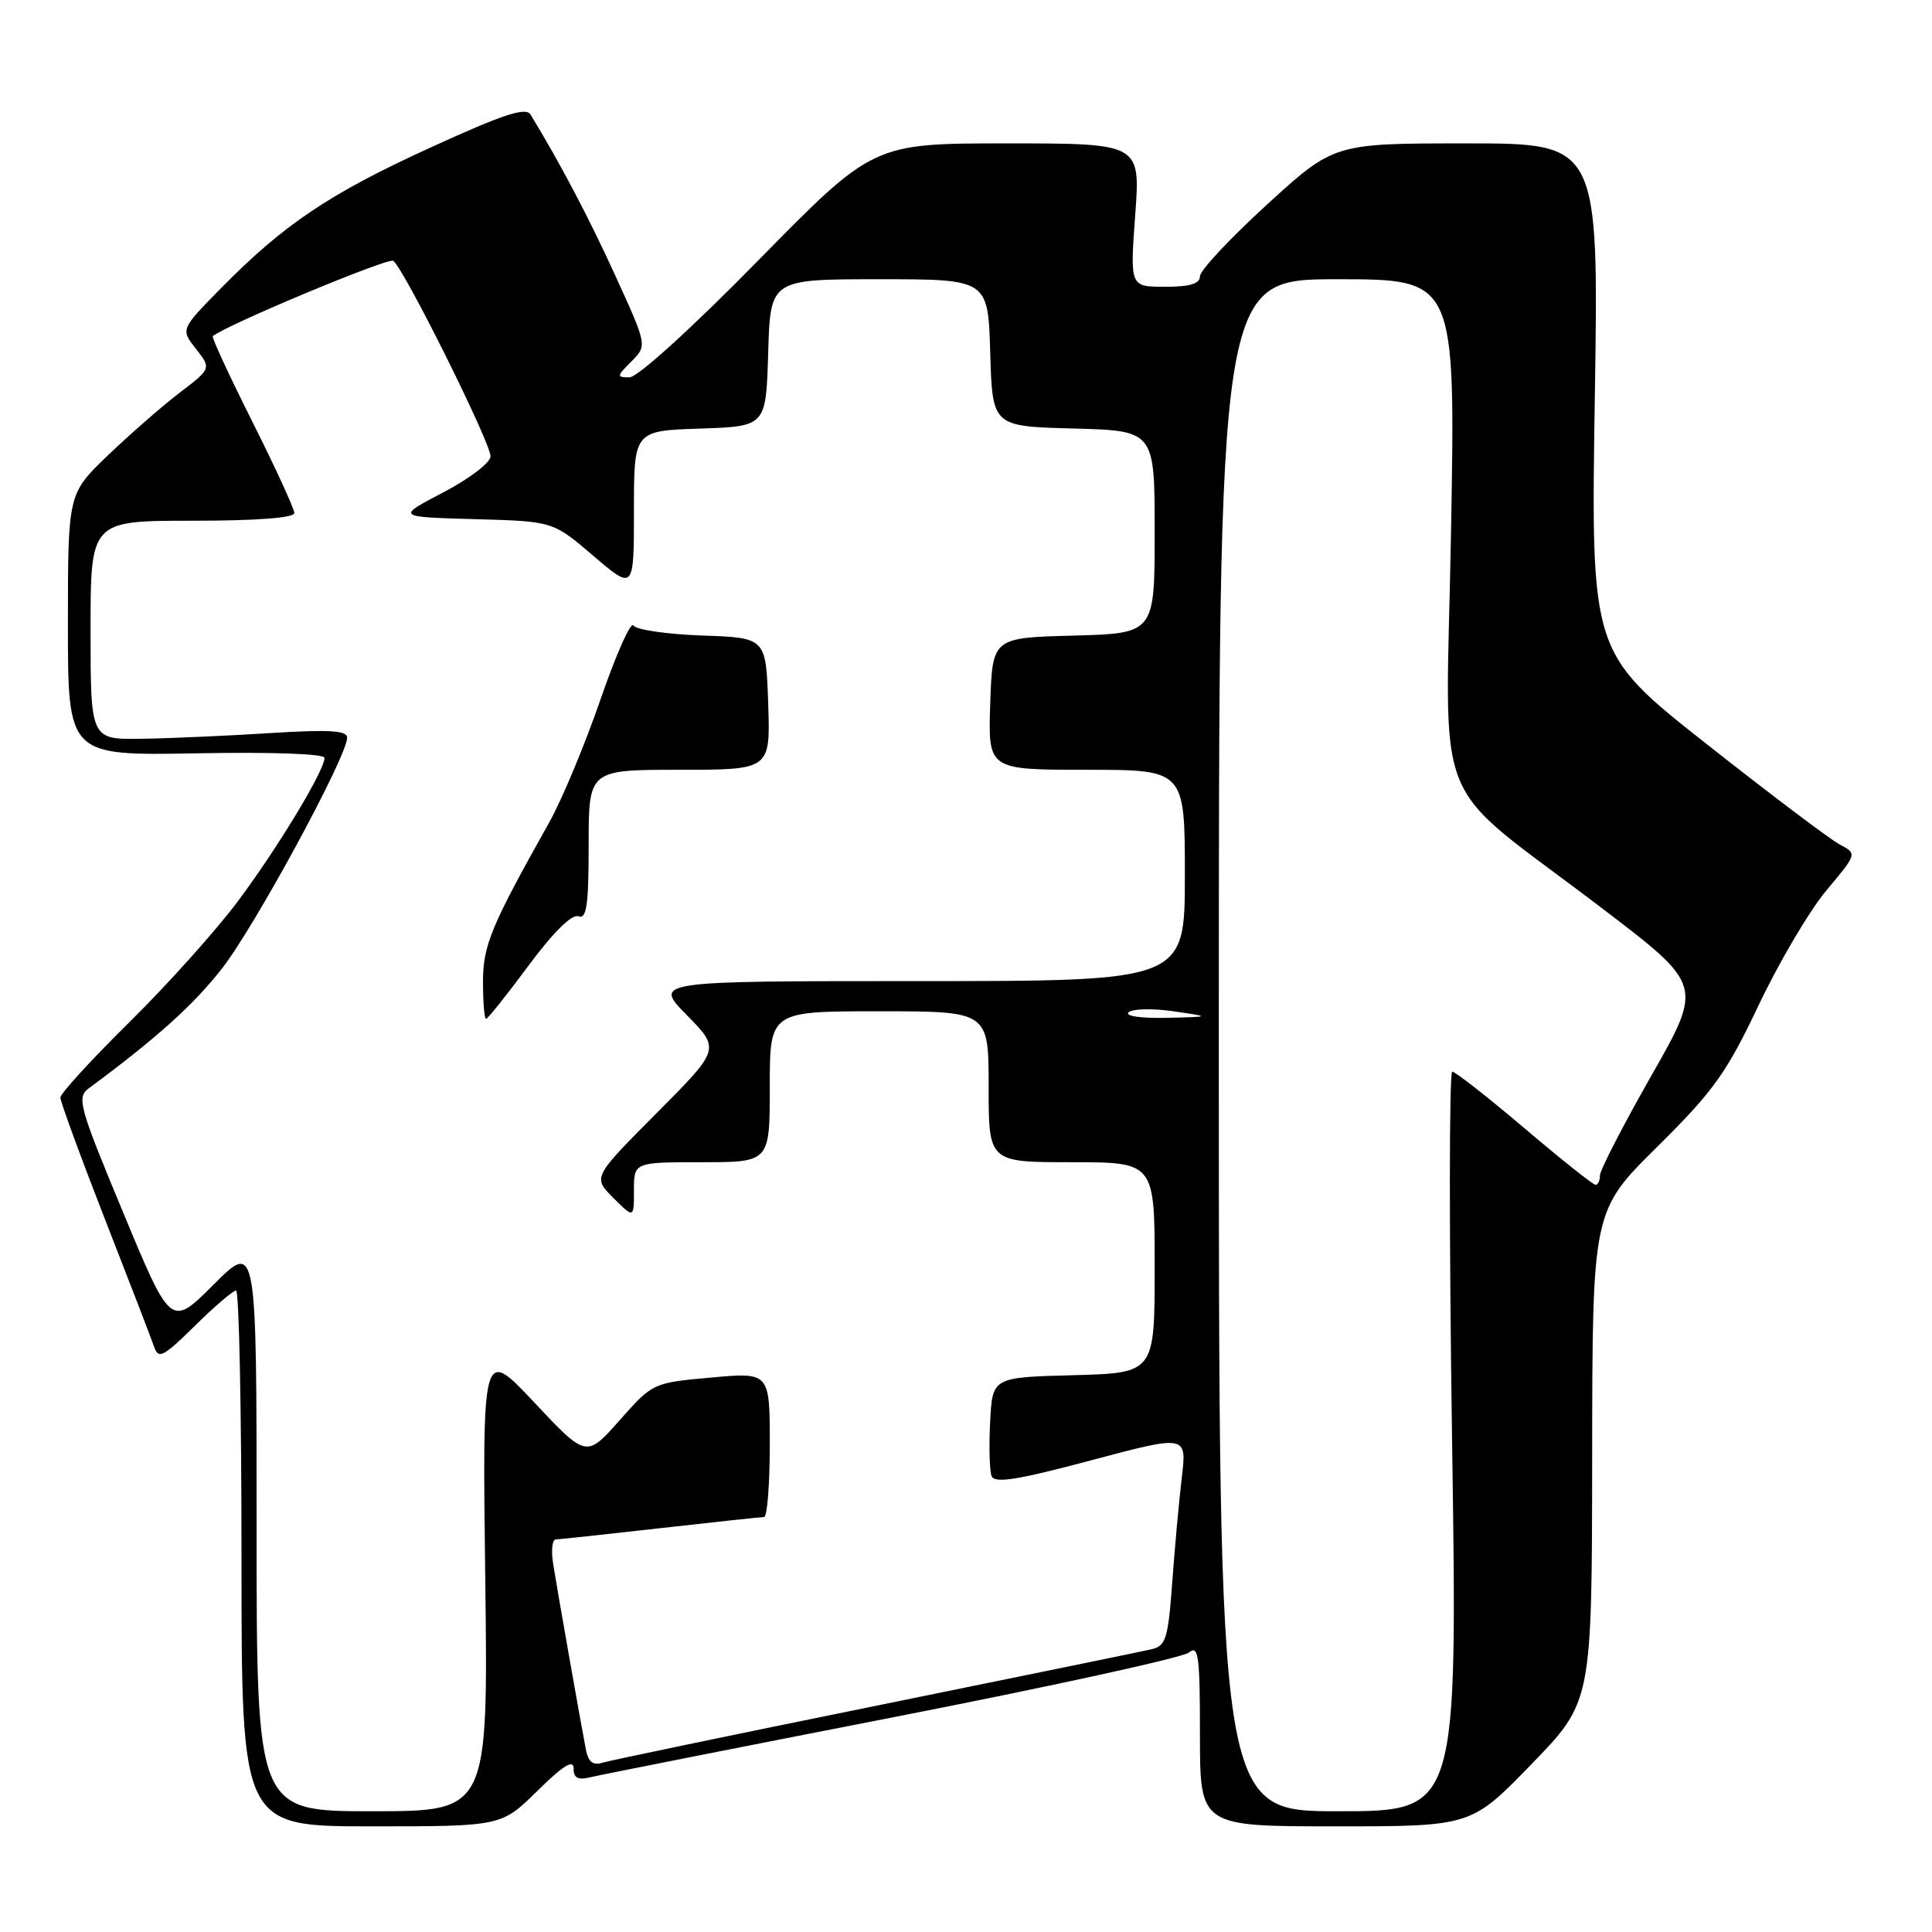 <?xml version="1.0" encoding="UTF-8" standalone="no"?>
<!DOCTYPE svg PUBLIC "-//W3C//DTD SVG 1.1//EN" "http://www.w3.org/Graphics/SVG/1.1/DTD/svg11.dtd" >
<svg xmlns="http://www.w3.org/2000/svg" xmlns:xlink="http://www.w3.org/1999/xlink" version="1.1" viewBox="0 0 256 256">
 <g >
 <path fill="currentColor"
d=" M 71.22 237.29 C 74.60 233.95 76.00 233.08 76.00 234.31 C 76.00 235.60 76.57 235.90 78.25 235.49 C 79.49 235.19 97.50 231.62 118.29 227.56 C 139.07 223.50 156.73 219.64 157.54 218.97 C 158.81 217.92 159.00 219.35 159.00 229.88 C 159.00 242.00 159.00 242.00 176.97 242.00 C 194.94 242.00 194.94 242.00 202.94 233.75 C 210.94 225.50 210.94 225.50 210.97 192.98 C 211.00 160.46 211.00 160.46 219.57 151.98 C 227.06 144.56 228.75 142.21 233.03 133.19 C 235.72 127.51 239.76 120.68 242.00 117.99 C 246.09 113.12 246.09 113.12 243.79 111.91 C 242.53 111.25 234.59 105.26 226.15 98.60 C 210.80 86.50 210.80 86.50 211.32 52.75 C 211.85 19.00 211.85 19.00 194.30 19.00 C 176.76 19.00 176.76 19.00 167.88 27.11 C 163.00 31.57 159.00 35.84 159.00 36.61 C 159.00 37.60 157.66 38.00 154.36 38.00 C 149.73 38.00 149.73 38.00 150.42 28.50 C 151.12 19.00 151.12 19.00 133.41 19.00 C 115.70 19.00 115.70 19.00 100.48 34.50 C 91.68 43.47 84.49 50.00 83.41 50.00 C 81.68 50.00 81.70 49.86 83.66 47.90 C 85.76 45.79 85.76 45.79 81.59 36.65 C 78.09 28.96 74.31 21.77 70.30 15.18 C 69.68 14.15 66.68 15.14 57.00 19.57 C 43.63 25.68 37.61 29.72 29.21 38.26 C 23.93 43.64 23.93 43.64 25.97 46.23 C 28.01 48.83 28.01 48.83 23.75 52.08 C 21.41 53.87 17.14 57.61 14.25 60.38 C 9.00 65.43 9.00 65.43 9.00 82.78 C 9.00 100.13 9.00 100.13 26.00 99.82 C 35.90 99.63 43.00 99.88 43.00 100.42 C 43.00 102.11 36.76 112.42 31.46 119.50 C 28.58 123.35 22.12 130.54 17.11 135.48 C 12.10 140.42 8.00 144.90 8.00 145.43 C 8.00 145.97 10.64 153.18 13.87 161.46 C 17.10 169.73 20.05 177.37 20.41 178.43 C 21.00 180.14 21.60 179.83 25.82 175.68 C 28.43 173.10 30.89 171.00 31.28 171.00 C 31.68 171.00 32.00 186.97 32.00 206.50 C 32.00 242.00 32.00 242.00 49.22 242.00 C 66.43 242.00 66.43 242.00 71.22 237.29 Z  M 34.00 202.26 C 34.00 164.52 34.00 164.52 28.32 170.20 C 22.64 175.88 22.64 175.88 16.33 160.69 C 10.47 146.60 10.14 145.41 11.76 144.21 C 20.74 137.57 25.60 133.20 29.37 128.39 C 33.72 122.86 46.00 100.22 46.00 97.74 C 46.00 96.79 43.59 96.65 35.75 97.14 C 30.11 97.50 22.46 97.84 18.75 97.89 C 12.00 98.00 12.00 98.00 12.00 83.50 C 12.00 69.00 12.00 69.00 25.50 69.00 C 33.98 69.00 39.00 68.62 39.00 67.98 C 39.00 67.42 36.50 61.98 33.44 55.88 C 30.38 49.78 28.02 44.68 28.19 44.54 C 30.12 43.00 51.39 34.12 52.10 34.56 C 53.43 35.39 65.00 58.62 65.00 60.47 C 65.00 61.30 62.19 63.44 58.75 65.24 C 52.50 68.50 52.50 68.50 62.88 68.79 C 73.27 69.07 73.27 69.07 78.63 73.66 C 84.00 78.24 84.00 78.24 84.00 67.66 C 84.00 57.08 84.00 57.08 92.75 56.79 C 101.50 56.50 101.50 56.50 101.79 46.75 C 102.07 37.00 102.07 37.00 116.50 37.00 C 130.93 37.00 130.93 37.00 131.21 46.75 C 131.50 56.50 131.50 56.50 142.25 56.78 C 153.00 57.07 153.00 57.07 153.00 70.50 C 153.00 83.93 153.00 83.93 142.25 84.22 C 131.50 84.50 131.50 84.50 131.21 93.25 C 130.92 102.00 130.92 102.00 143.96 102.00 C 157.00 102.00 157.00 102.00 157.00 116.00 C 157.00 130.00 157.00 130.00 121.79 130.00 C 86.58 130.00 86.58 130.00 91.01 134.51 C 95.44 139.02 95.44 139.02 86.99 147.51 C 78.54 156.00 78.54 156.00 81.27 158.73 C 84.00 161.45 84.00 161.45 84.00 157.73 C 84.00 154.00 84.00 154.00 93.00 154.00 C 102.00 154.00 102.00 154.00 102.00 144.00 C 102.00 134.00 102.00 134.00 116.50 134.00 C 131.00 134.00 131.00 134.00 131.00 144.00 C 131.00 154.00 131.00 154.00 142.00 154.00 C 153.00 154.00 153.00 154.00 153.00 167.97 C 153.00 181.93 153.00 181.93 142.25 182.22 C 131.50 182.50 131.50 182.50 131.20 188.39 C 131.03 191.63 131.12 194.86 131.39 195.58 C 131.78 196.59 134.75 196.12 144.58 193.50 C 157.27 190.12 157.27 190.12 156.59 195.81 C 156.22 198.94 155.65 205.22 155.32 209.77 C 154.78 217.10 154.48 218.09 152.61 218.53 C 151.45 218.80 134.97 222.18 116.00 226.04 C 97.03 229.89 80.73 233.29 79.78 233.58 C 78.57 233.96 77.94 233.44 77.63 231.81 C 76.85 227.73 73.83 210.61 73.30 207.25 C 73.01 205.46 73.17 203.99 73.64 203.98 C 74.11 203.97 80.35 203.30 87.50 202.49 C 94.65 201.68 100.84 201.02 101.25 201.01 C 101.66 201.00 102.00 196.69 102.00 191.41 C 102.00 181.83 102.00 181.83 94.25 182.53 C 86.51 183.23 86.49 183.24 82.10 188.20 C 77.69 193.17 77.69 193.17 70.80 185.84 C 63.91 178.50 63.91 178.50 64.30 209.25 C 64.68 240.00 64.68 240.00 49.34 240.00 C 34.00 240.00 34.00 240.00 34.00 202.26 Z  M 70.04 127.94 C 73.31 123.53 75.78 121.09 76.64 121.41 C 77.73 121.83 78.00 119.98 78.00 111.97 C 78.00 102.00 78.00 102.00 90.04 102.00 C 102.08 102.00 102.08 102.00 101.79 93.25 C 101.50 84.50 101.50 84.50 93.03 84.21 C 88.37 84.04 84.28 83.45 83.93 82.88 C 83.58 82.32 81.62 86.73 79.57 92.68 C 77.52 98.63 74.46 105.97 72.76 109.00 C 65.02 122.80 64.00 125.26 64.00 130.14 C 64.00 132.81 64.18 135.00 64.41 135.00 C 64.63 135.00 67.16 131.83 70.04 127.94 Z  M 161.50 138.50 C 161.50 37.00 161.50 37.00 177.18 37.00 C 192.86 37.00 192.86 37.00 192.27 70.39 C 191.60 108.91 189.09 102.66 212.37 120.42 C 225.64 130.54 225.64 130.54 218.82 142.52 C 215.07 149.11 212.00 155.06 212.00 155.75 C 212.00 156.44 211.74 157.00 211.42 157.00 C 211.10 157.00 206.86 153.62 202.00 149.50 C 197.14 145.37 192.83 142.00 192.43 142.00 C 192.02 142.00 192.01 164.05 192.41 191.00 C 193.13 240.00 193.13 240.00 177.31 240.00 C 161.50 240.00 161.50 240.00 161.50 138.50 Z  M 149.55 134.13 C 150.07 133.66 152.75 133.60 155.50 134.00 C 160.50 134.73 160.50 134.73 154.55 134.87 C 151.14 134.94 149.01 134.63 149.55 134.13 Z "/>
</g>
</svg>